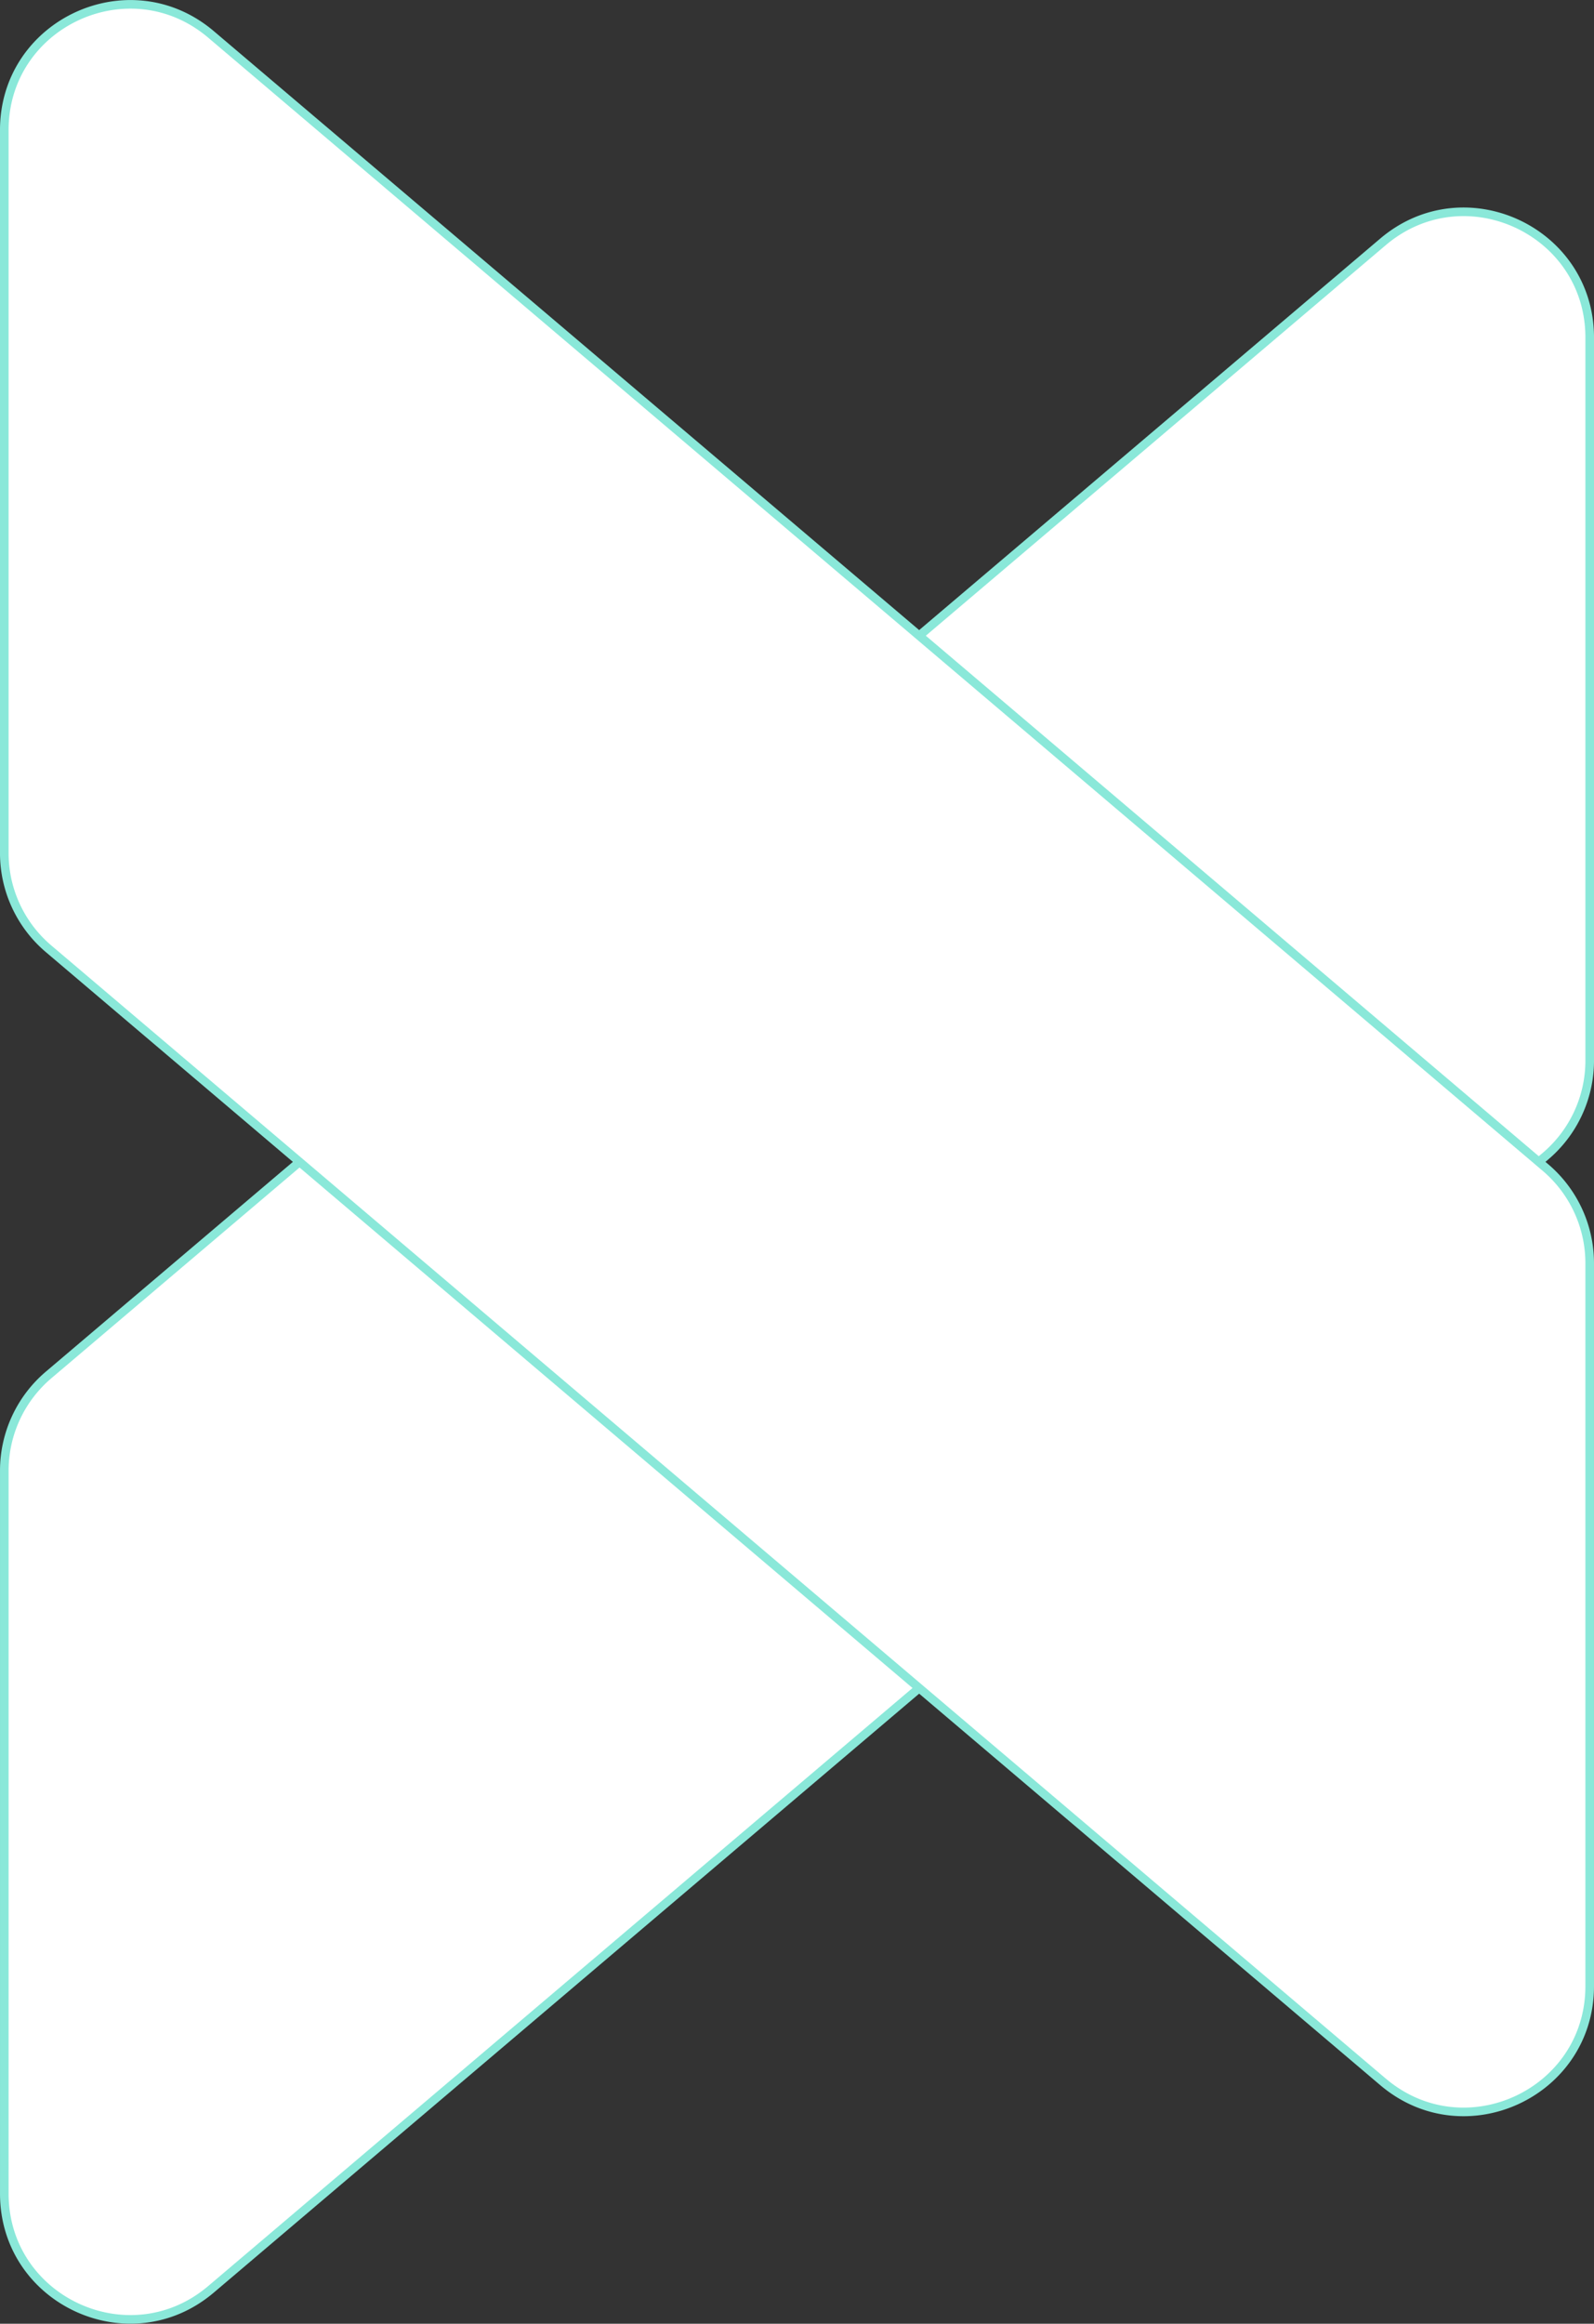 <svg xmlns="http://www.w3.org/2000/svg" width="370.5" height="539.977" viewBox="0 0 370.5 539.977">
    <rect x="0" y="0" width="370.5" height="539.977" fill="#333333" stroke="none"/>
    <g data-name="Group 510">
        <path data-name="Path 864" d="m201.8 688.858 310.164-263.3a29.153 29.153 0 0 0 10.288-22.234v-168c0-24.855-29.1-38.32-48.048-22.24l-310.159 263.3a29.18 29.18 0 0 0-10.294 22.24v167.994c0 24.855 29.1 38.328 48.048 22.24" transform="translate(-152.751 -156.879)" style="fill:#fff;stroke:#8ae8d9;stroke-width:2px"/>
        <path data-name="Path 865" d="m474.2 688.858-310.164-263.3a29.153 29.153 0 0 1-10.288-22.234v-168c0-24.855 29.1-38.32 48.048-22.24l310.159 263.3a29.178 29.178 0 0 1 10.294 22.24v167.994c0 24.855-29.1 38.328-48.048 22.24" transform="translate(-152.751 -205.089)" style="fill:#fff;stroke:#8ae8d9;stroke-width:2px"/>
    </g>
</svg>
